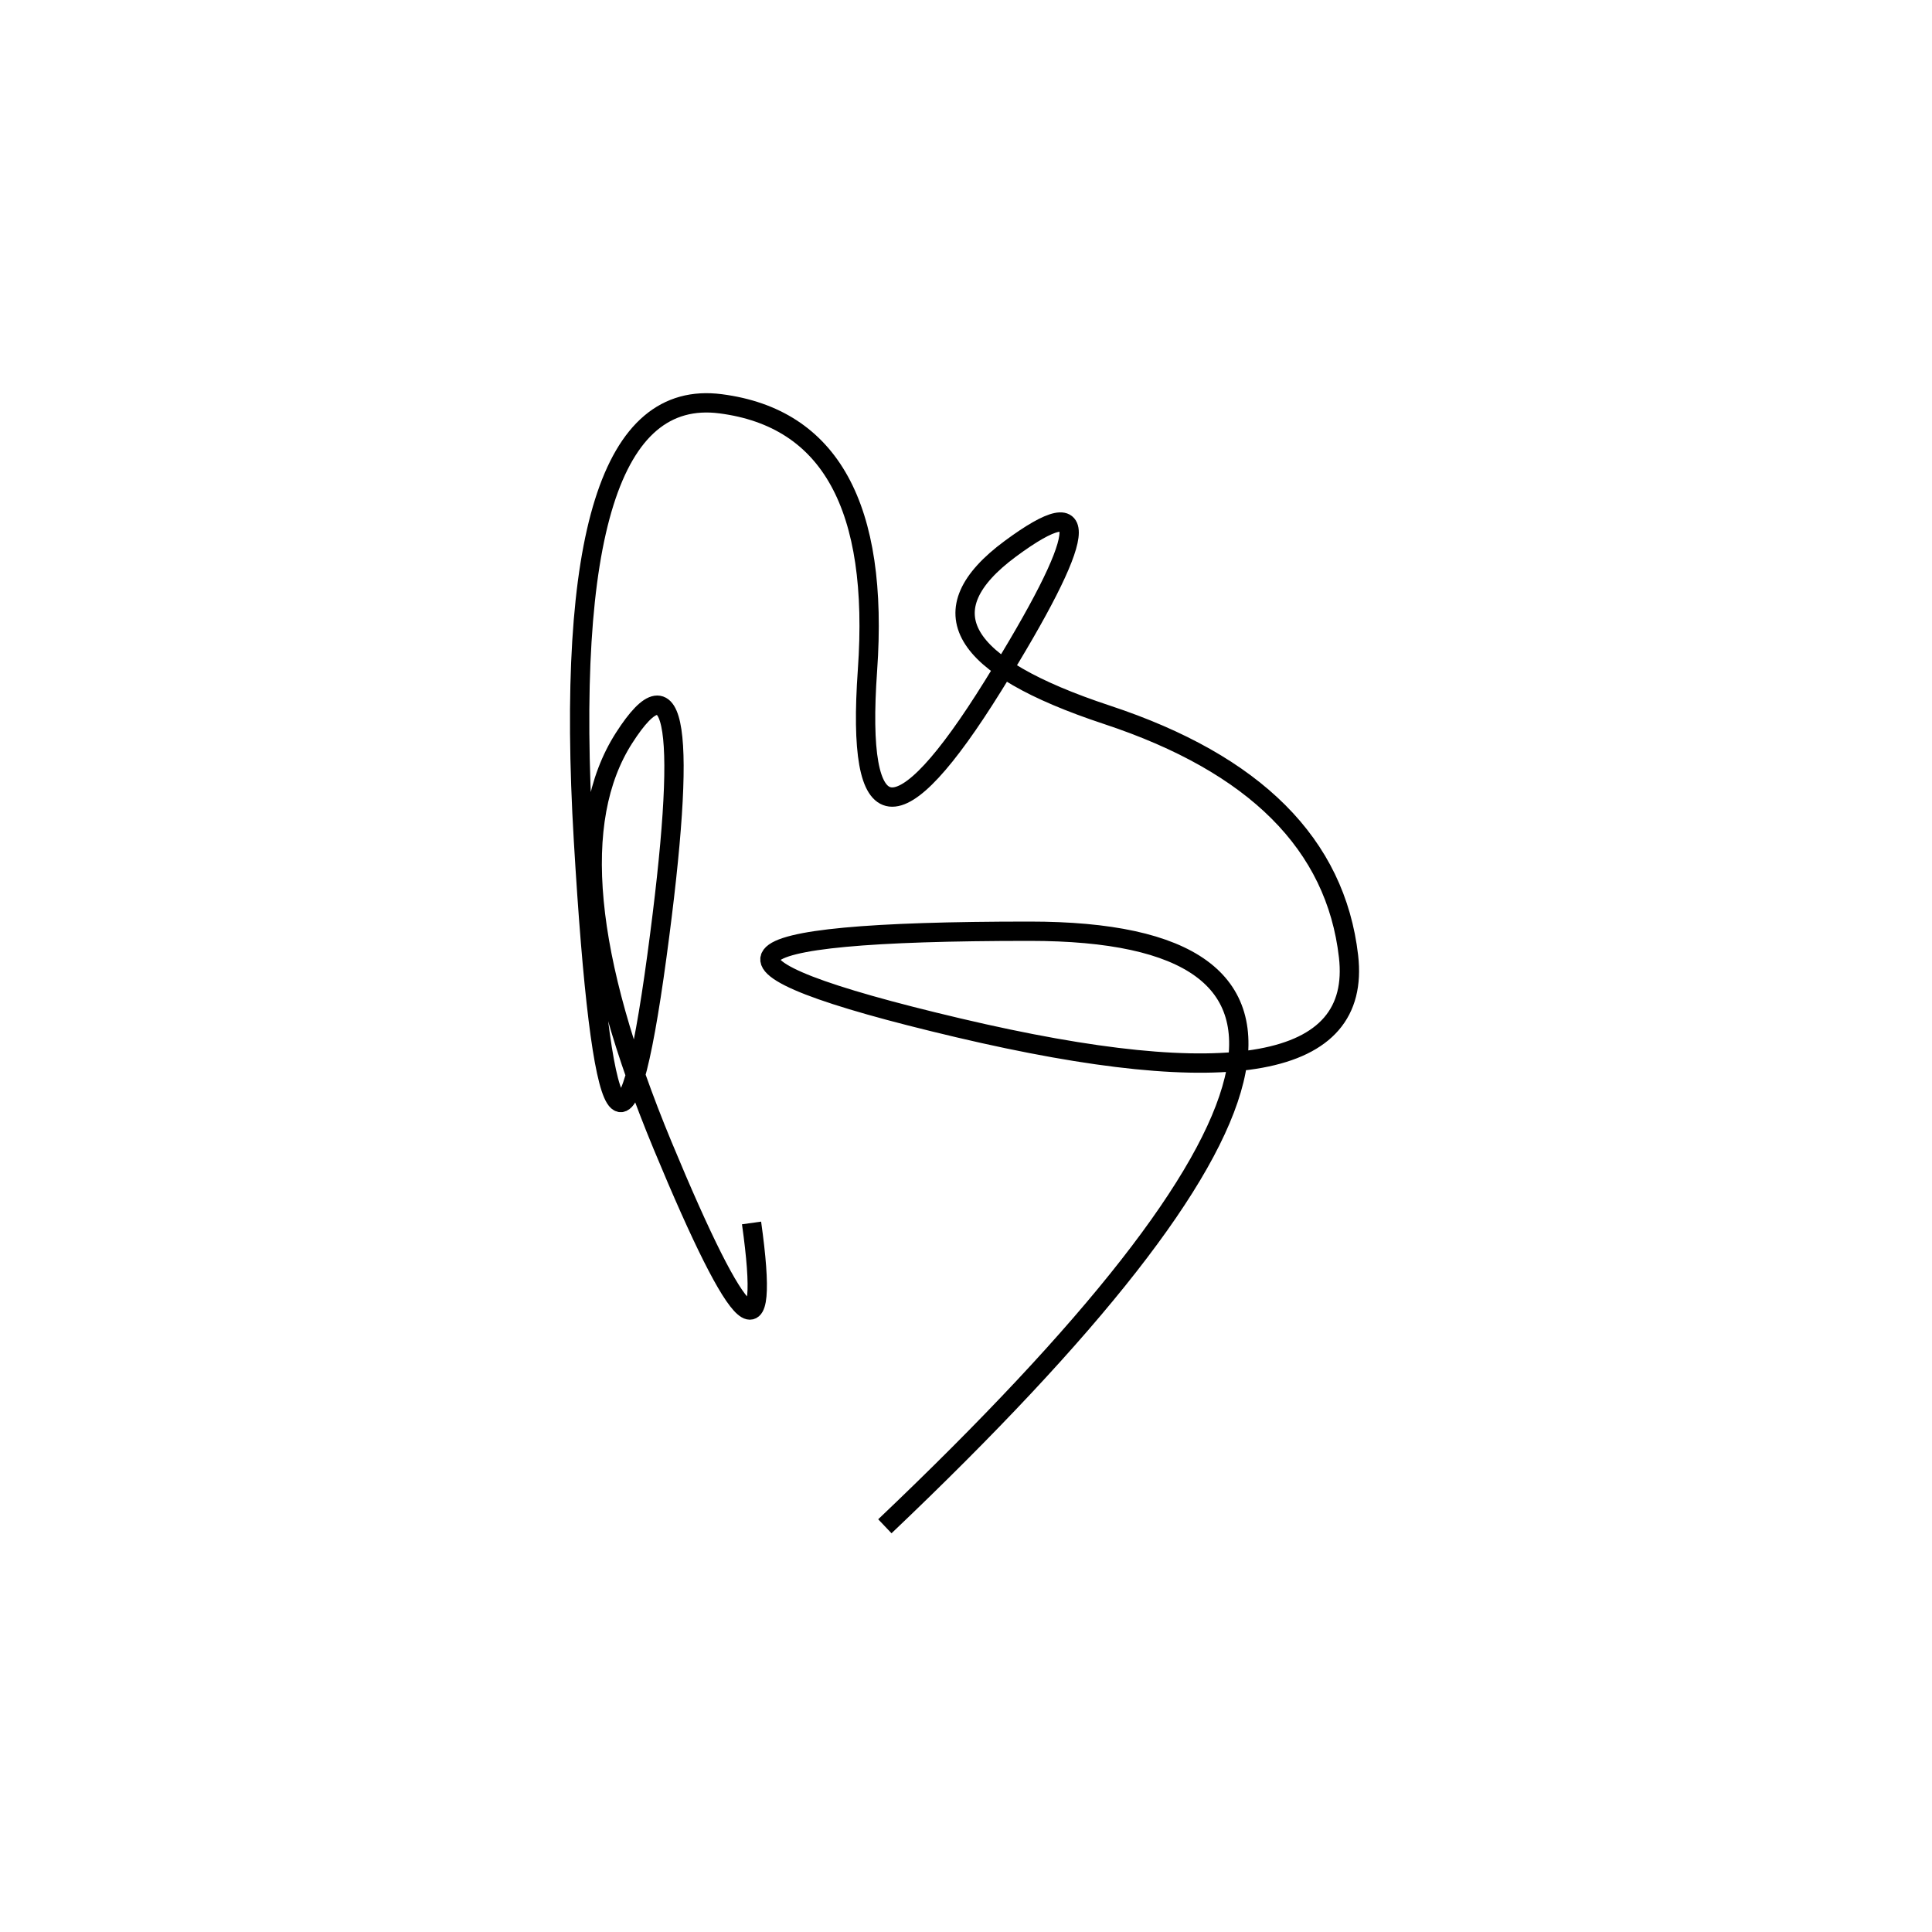 <svg xmlns="http://www.w3.org/2000/svg" viewBox="21 27 500 500"><rect x="-250" y="-250" width="1000" height="1000" fill="#fff"></rect><path d="M250 422 Q412 268 287.5 268 Q163 268 269 293 Q375 318 370 274.5 Q365 231 307.5 212 Q250 193 282.5 169 Q315 145 278 204.5 Q241 264 245.5 200.5 Q250 137 207.5 131.5 Q165 126 172 244.5 Q179 363 191 274.5 Q203 186 182.5 218 Q162 250 192.5 323.5 Q223 397 215.5 343.5" style="stroke:hsl(0, 91%, 41%); stroke-width:5px; fill: none;"></path></svg>